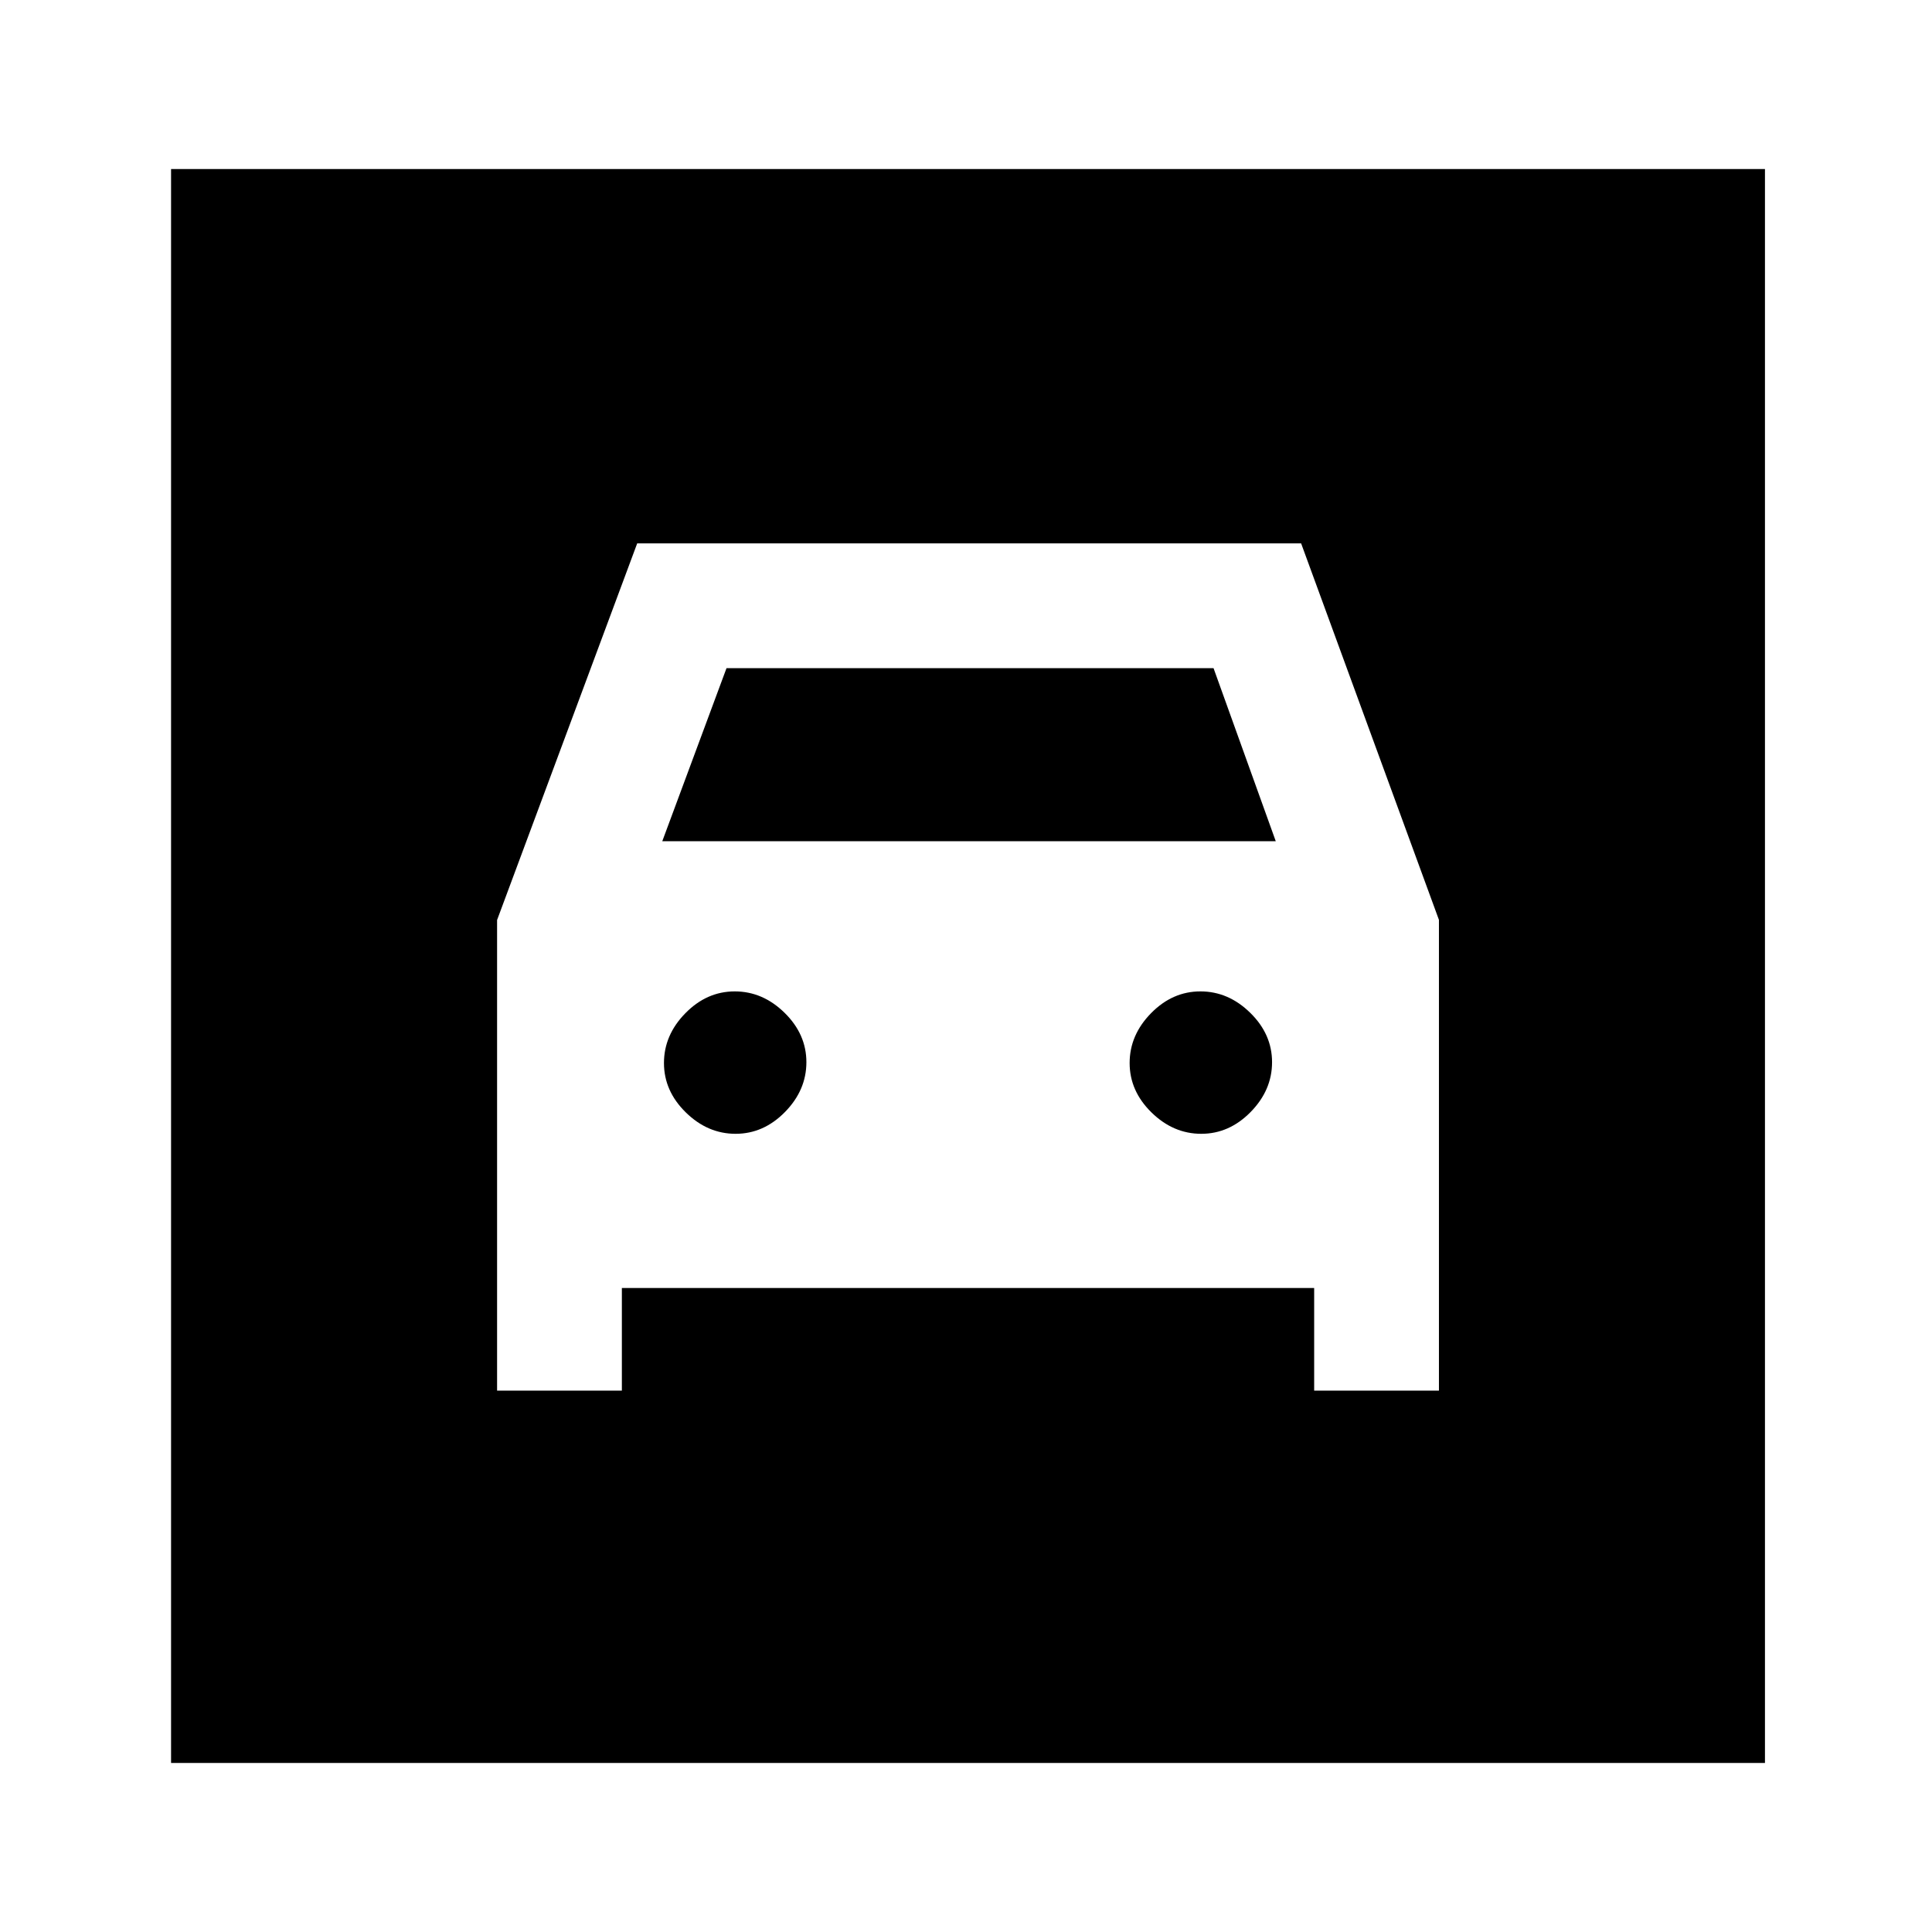 <svg xmlns="http://www.w3.org/2000/svg" height="20" viewBox="0 -960 960 960" width="20"><path d="M85-84v-792h792v792H85Zm280.52-312.62q-13.91 0-24.75-10.63-10.85-10.64-10.85-24.54 0-13.9 10.64-24.75 10.63-10.84 24.54-10.84 13.9 0 24.75 10.63 10.84 10.64 10.84 24.54 0 13.9-10.63 24.75-10.64 10.84-24.54 10.84Zm231.38 0q-13.9 0-24.75-10.63-10.84-10.64-10.84-24.54 0-13.9 10.63-24.75 10.64-10.84 24.54-10.84 13.91 0 24.75 10.63 10.85 10.64 10.85 24.54 0 13.9-10.64 24.75-10.63 10.84-24.54 10.84ZM247-502.86V-269h62v-51h344v51h62v-233.92L646.52-690h-329.9L247-502.86ZM329.08-542 361-628h242l30.92 86H329.08Z"/></svg>